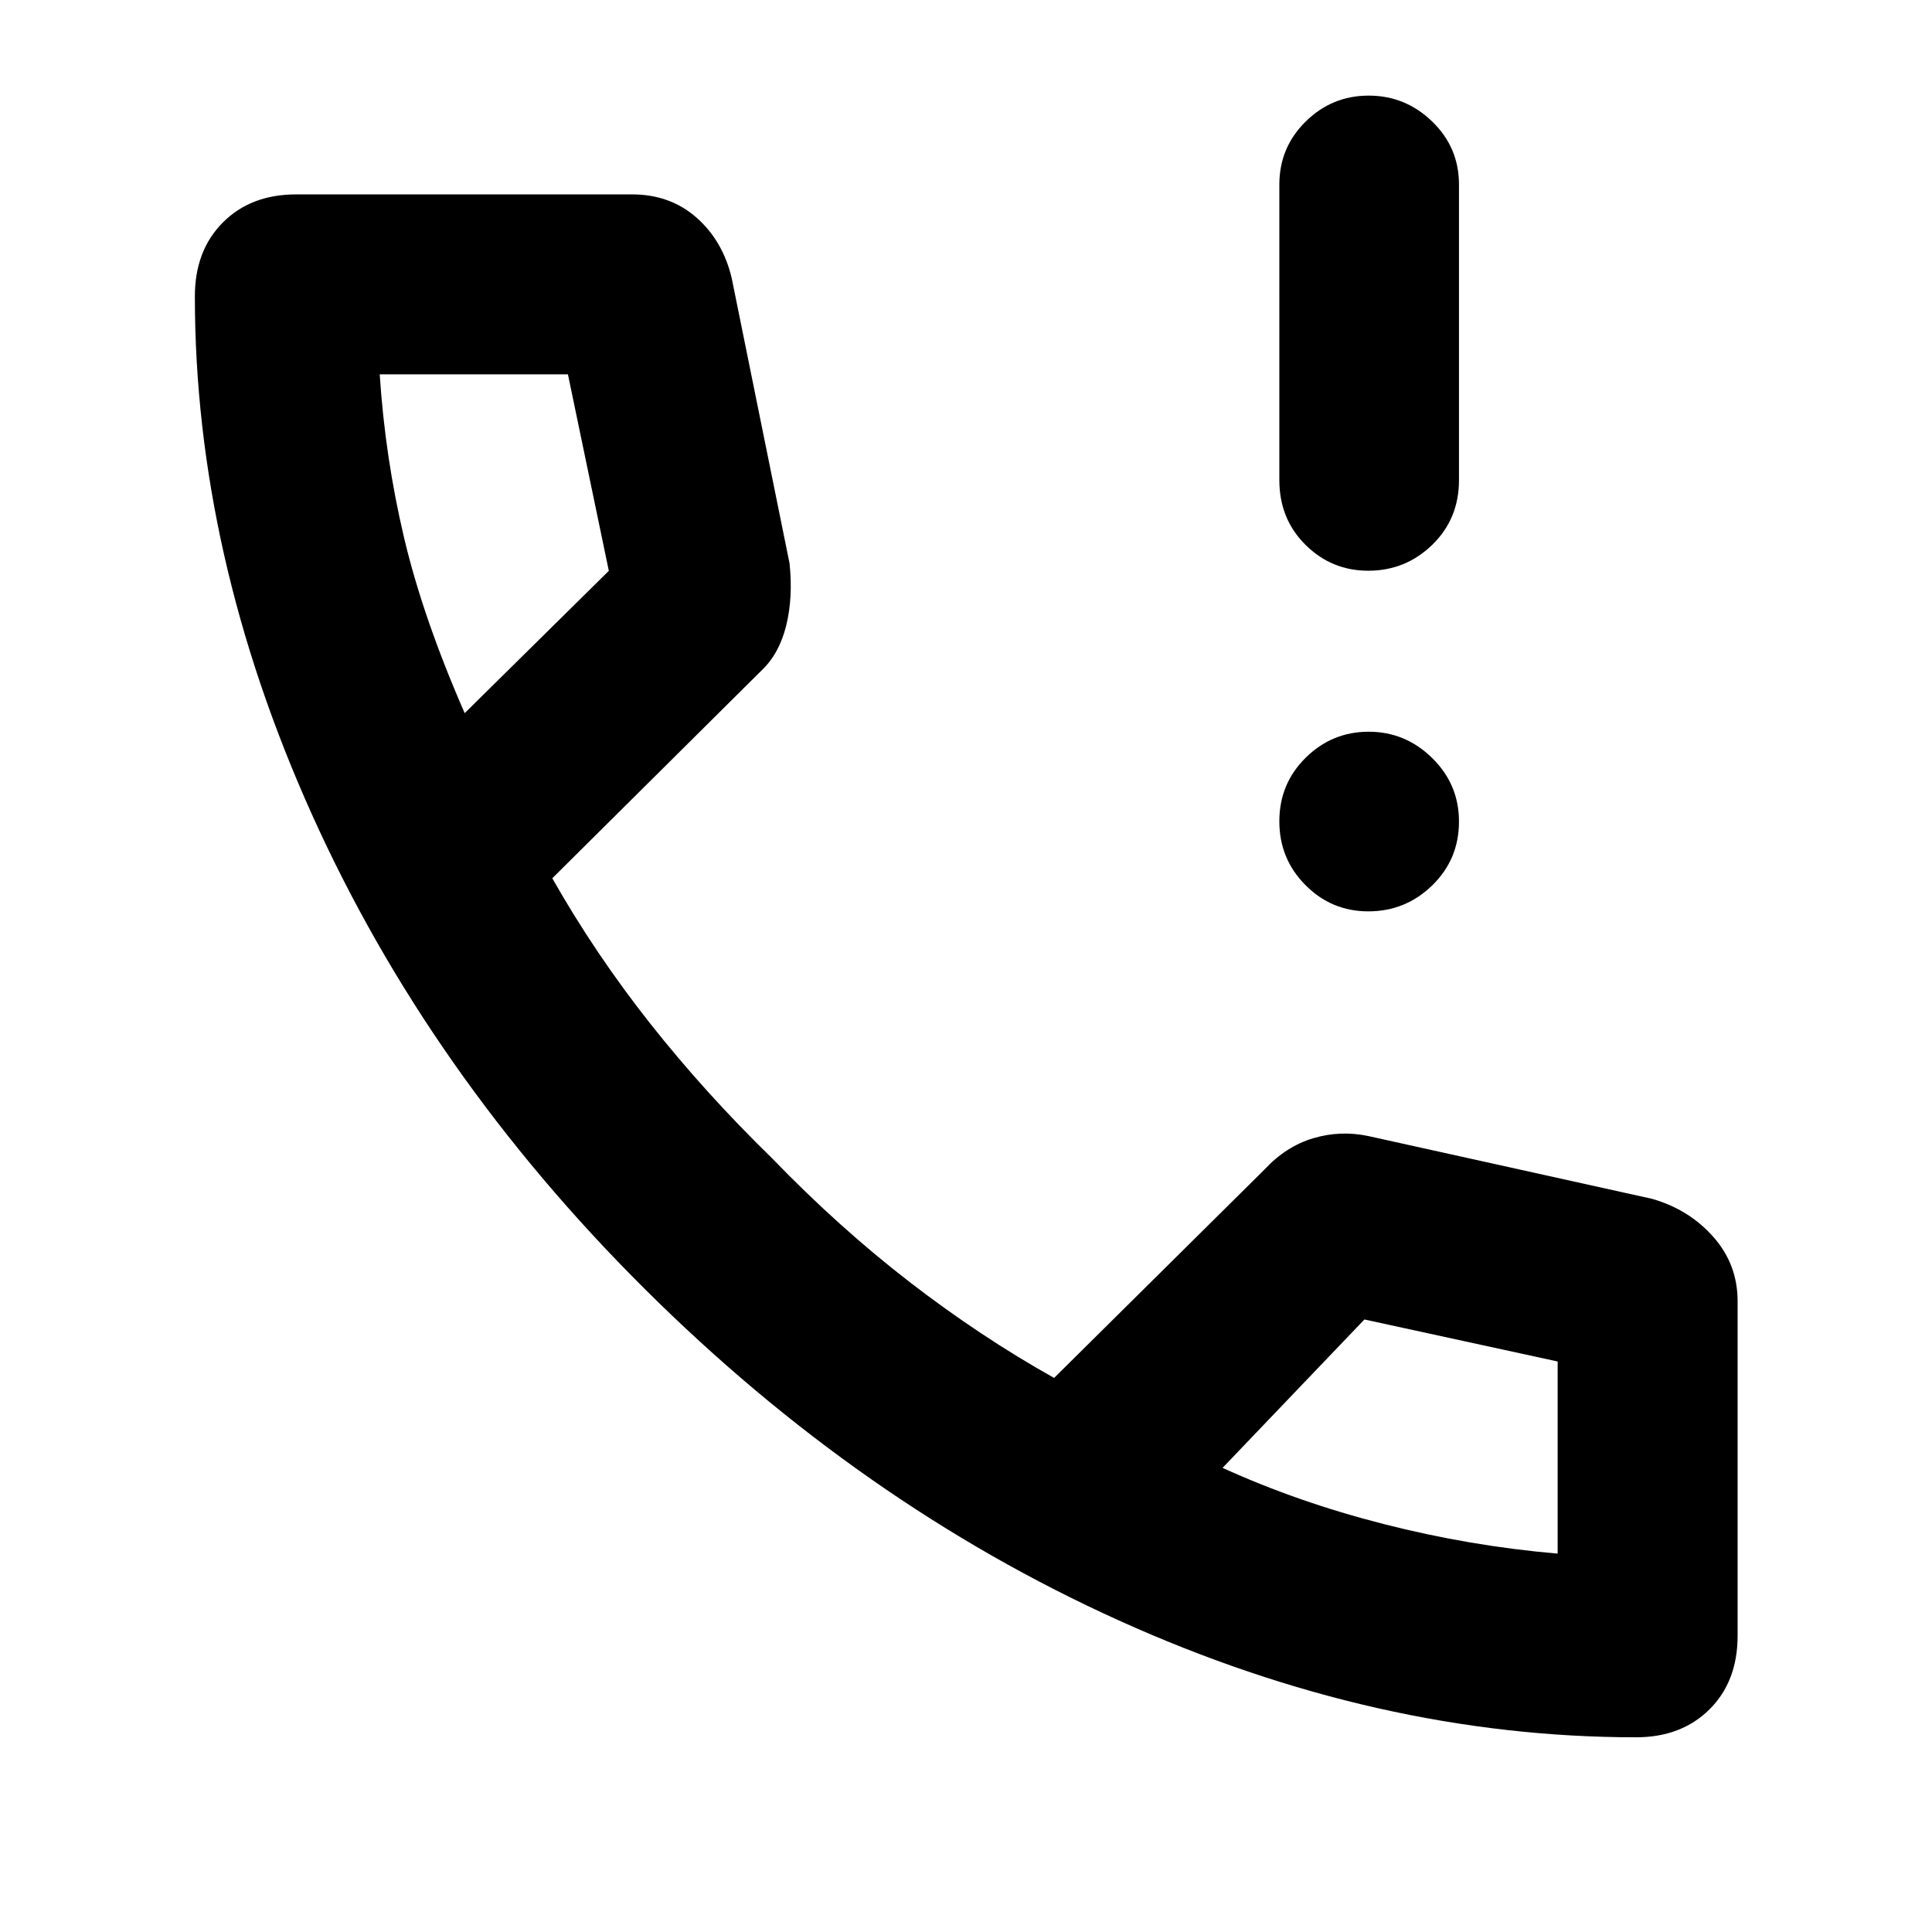<svg xmlns="http://www.w3.org/2000/svg" height="40" viewBox="0 -960 960 960" width="40"><path d="M679.88-676.41q-18.25 0-31.21-12.89-12.97-12.89-12.97-32.14V-868.3q0-18.43 13.08-31.31 13.08-12.88 31.33-12.88 18.24 0 31.55 12.88 13.3 12.88 13.3 31.31v146.86q0 19.25-13.27 32.14t-31.81 12.89Zm0 169.26q-18.25 0-31.21-13.05-12.97-13.04-12.97-31.7 0-18.67 13.08-31.59 13.08-12.92 31.33-12.92 18.24 0 31.55 13.09 13.3 13.08 13.3 31.53 0 18.78-13.27 31.71t-31.81 12.93Zm133.08 410.4q-128.57 0-256.96-58.04T320.34-319.56Q213.07-426.29 154.95-555.41 96.83-684.52 96.83-812.75q0-22.74 13.9-36.7 13.89-13.96 36.48-13.96h166.85q18.93 0 32.04 11.55t17.49 30.11l28.73 141.66q1.78 16.92-1.64 30.85-3.43 13.92-12.05 22.17l-104.2 103.48q21.38 37.66 48.62 72.14 27.25 34.48 60.54 66.95 33.21 34.36 68.36 61.5t71.83 47.69l104.53-103.55q10.66-11.49 24.17-15.54 13.51-4.05 27.5-1.09l140.92 31.18q18.39 5.27 30.45 18.92 12.06 13.64 12.06 31.98v166.2q0 22.72-13.98 36.59-13.98 13.87-36.47 13.87ZM230.9-605.65l71.62-70.7-20.32-97.64h-93.52q2.68 41.25 12.07 81.05 9.38 39.8 30.15 87.29Zm376.59 375.02q37.3 17.01 80.12 27.94 42.82 10.93 86.38 14.68v.42-95.89l-96.02-20.88-70.48 73.73ZM230.9-605.65Zm376.59 375.02Z"/></svg>